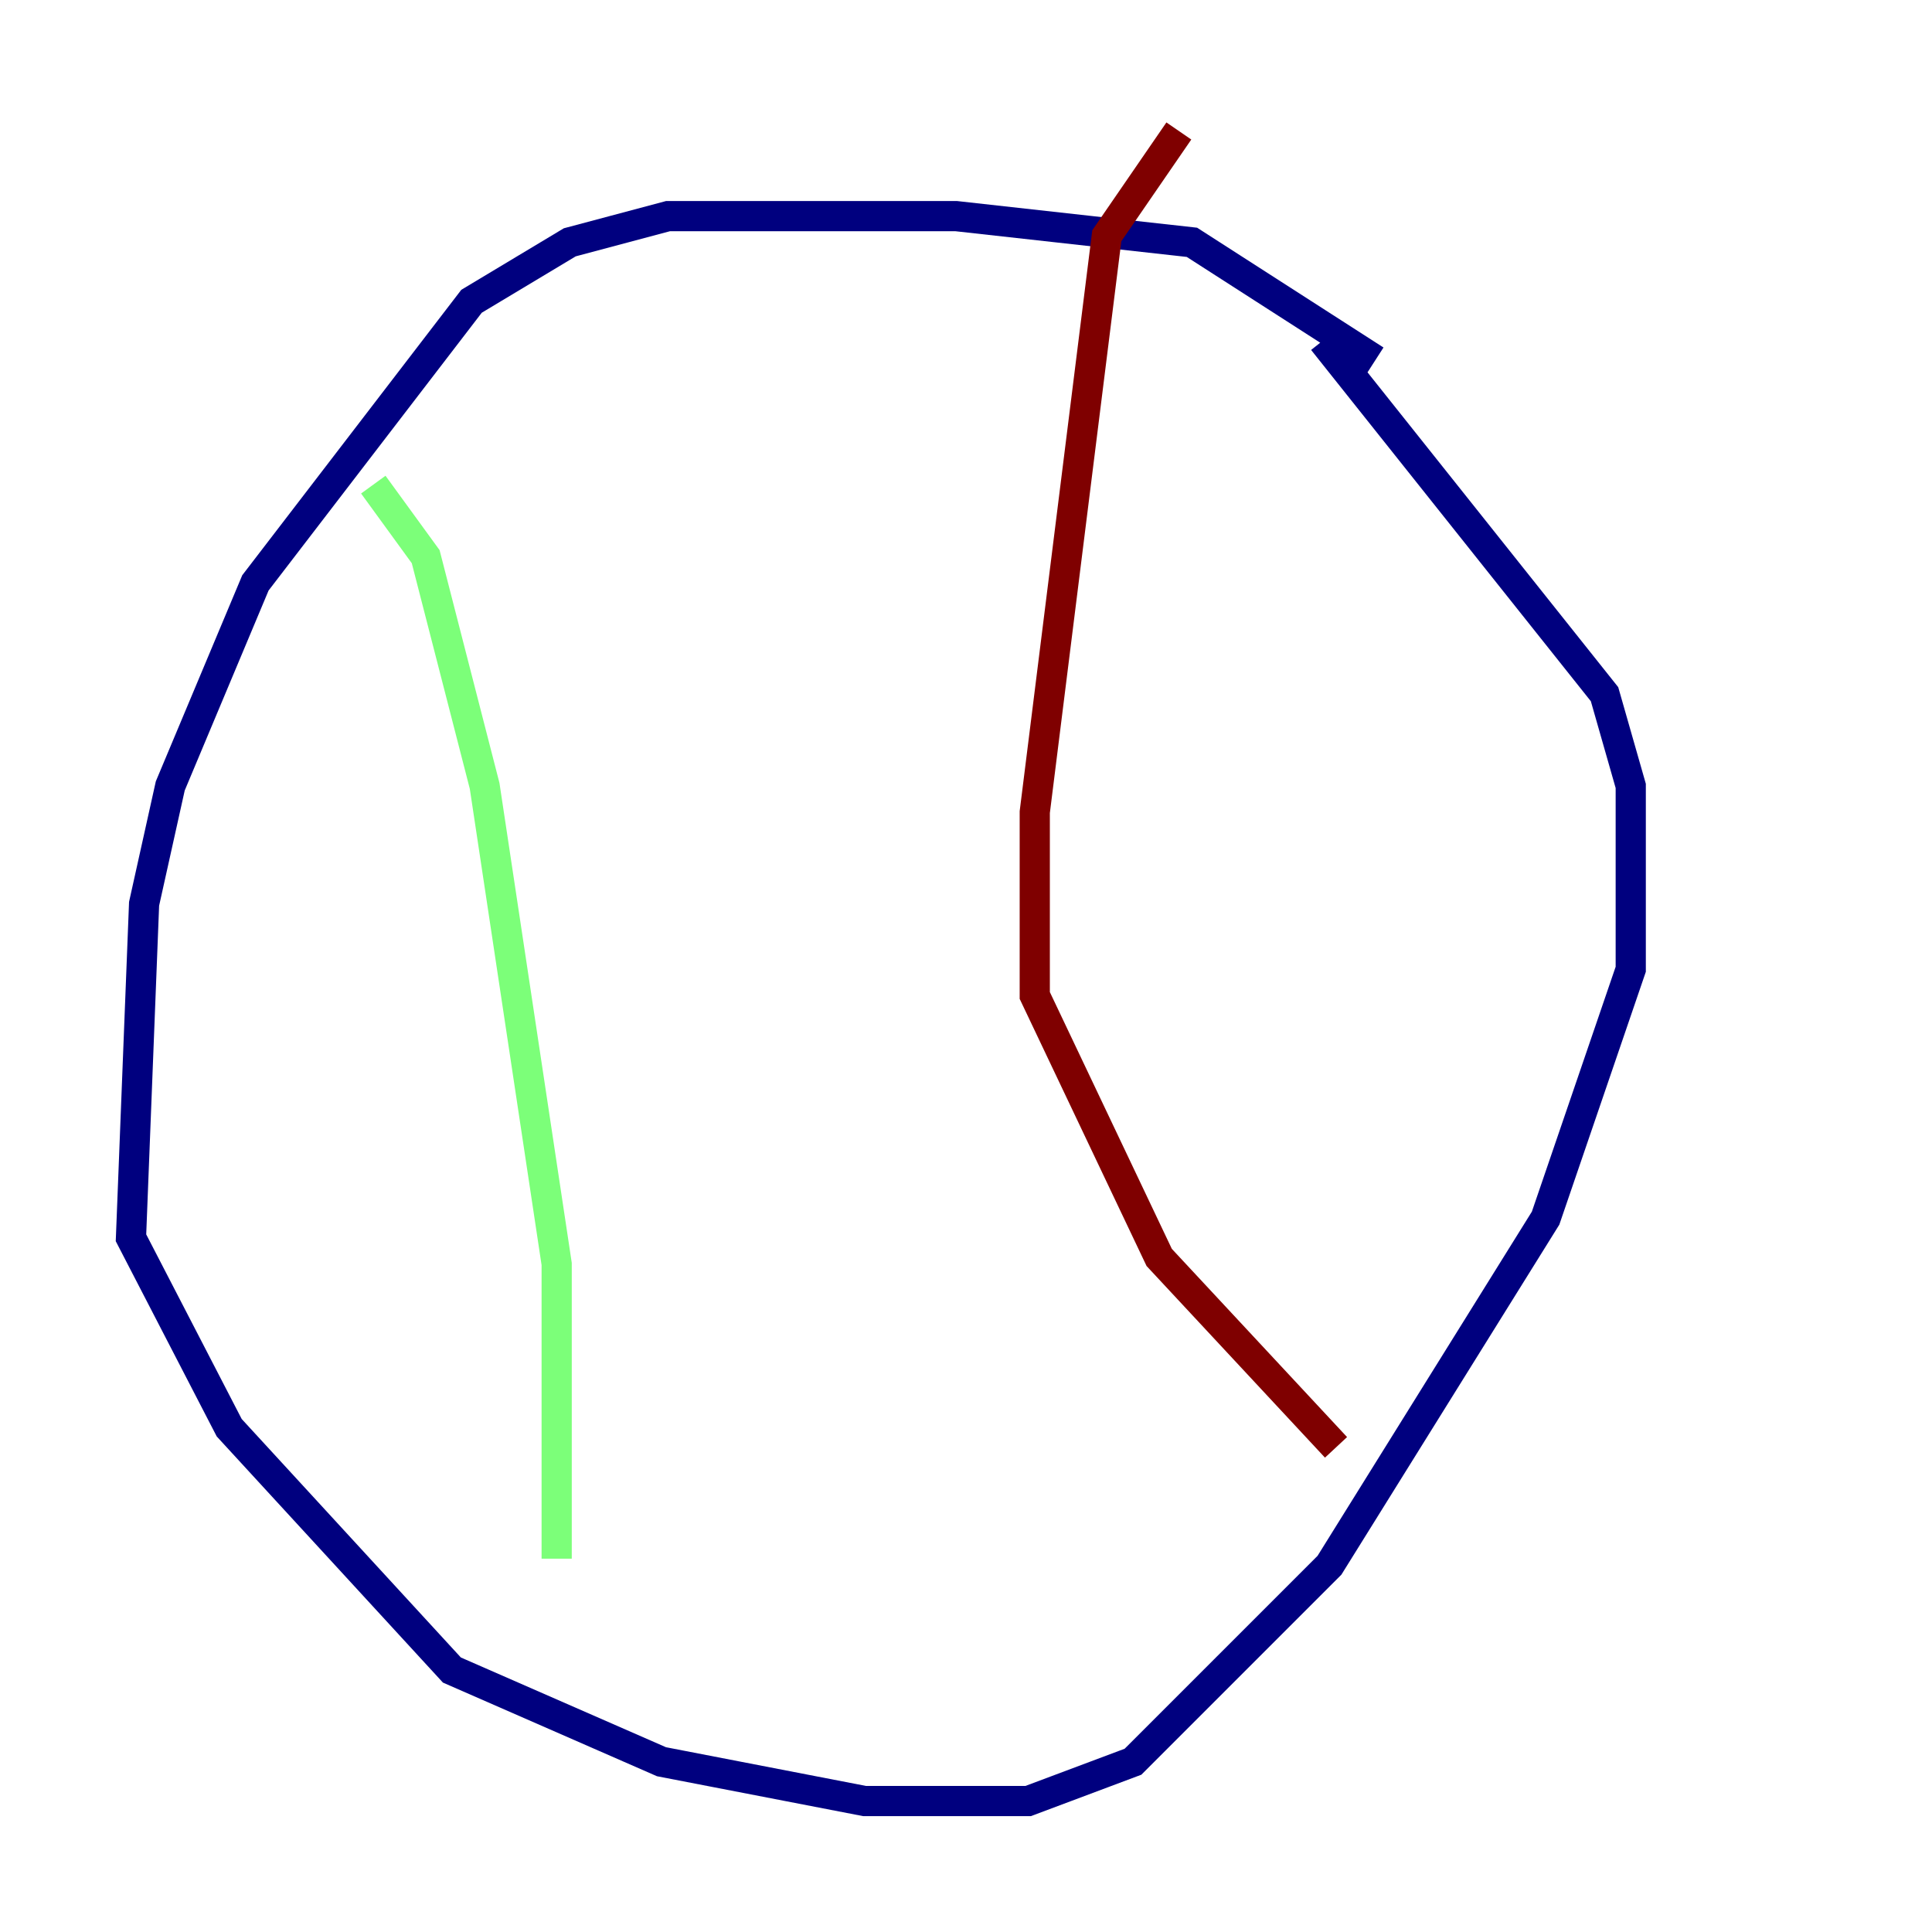 <?xml version="1.0" encoding="utf-8" ?>
<svg baseProfile="tiny" height="128" version="1.2" viewBox="0,0,128,128" width="128" xmlns="http://www.w3.org/2000/svg" xmlns:ev="http://www.w3.org/2001/xml-events" xmlns:xlink="http://www.w3.org/1999/xlink"><defs /><polyline fill="none" points="91.119,23.864 78.969,16.054 63.349,14.319 44.258,14.319 37.749,16.054 31.241,19.959 16.922,38.617 11.281,52.068 9.546,59.878 8.678,82.007 15.186,94.59 29.939,110.644 43.824,116.719 57.275,119.322 68.122,119.322 75.064,116.719 88.081,103.702 102.4,80.705 108.041,64.217 108.041,52.068 106.305,45.993 87.647,22.563" stroke="#00007f" stroke-width="2" /><polyline fill="none" points="24.732,32.108 28.203,36.881 32.108,52.068 36.881,83.742 36.881,103.268" stroke="#7cff79" stroke-width="2" /><polyline fill="none" points="78.102,8.678 73.329,15.62 68.556,53.803 68.556,65.953 76.8,83.308 88.515,95.891" stroke="#7f0000" stroke-width="2" /></svg>